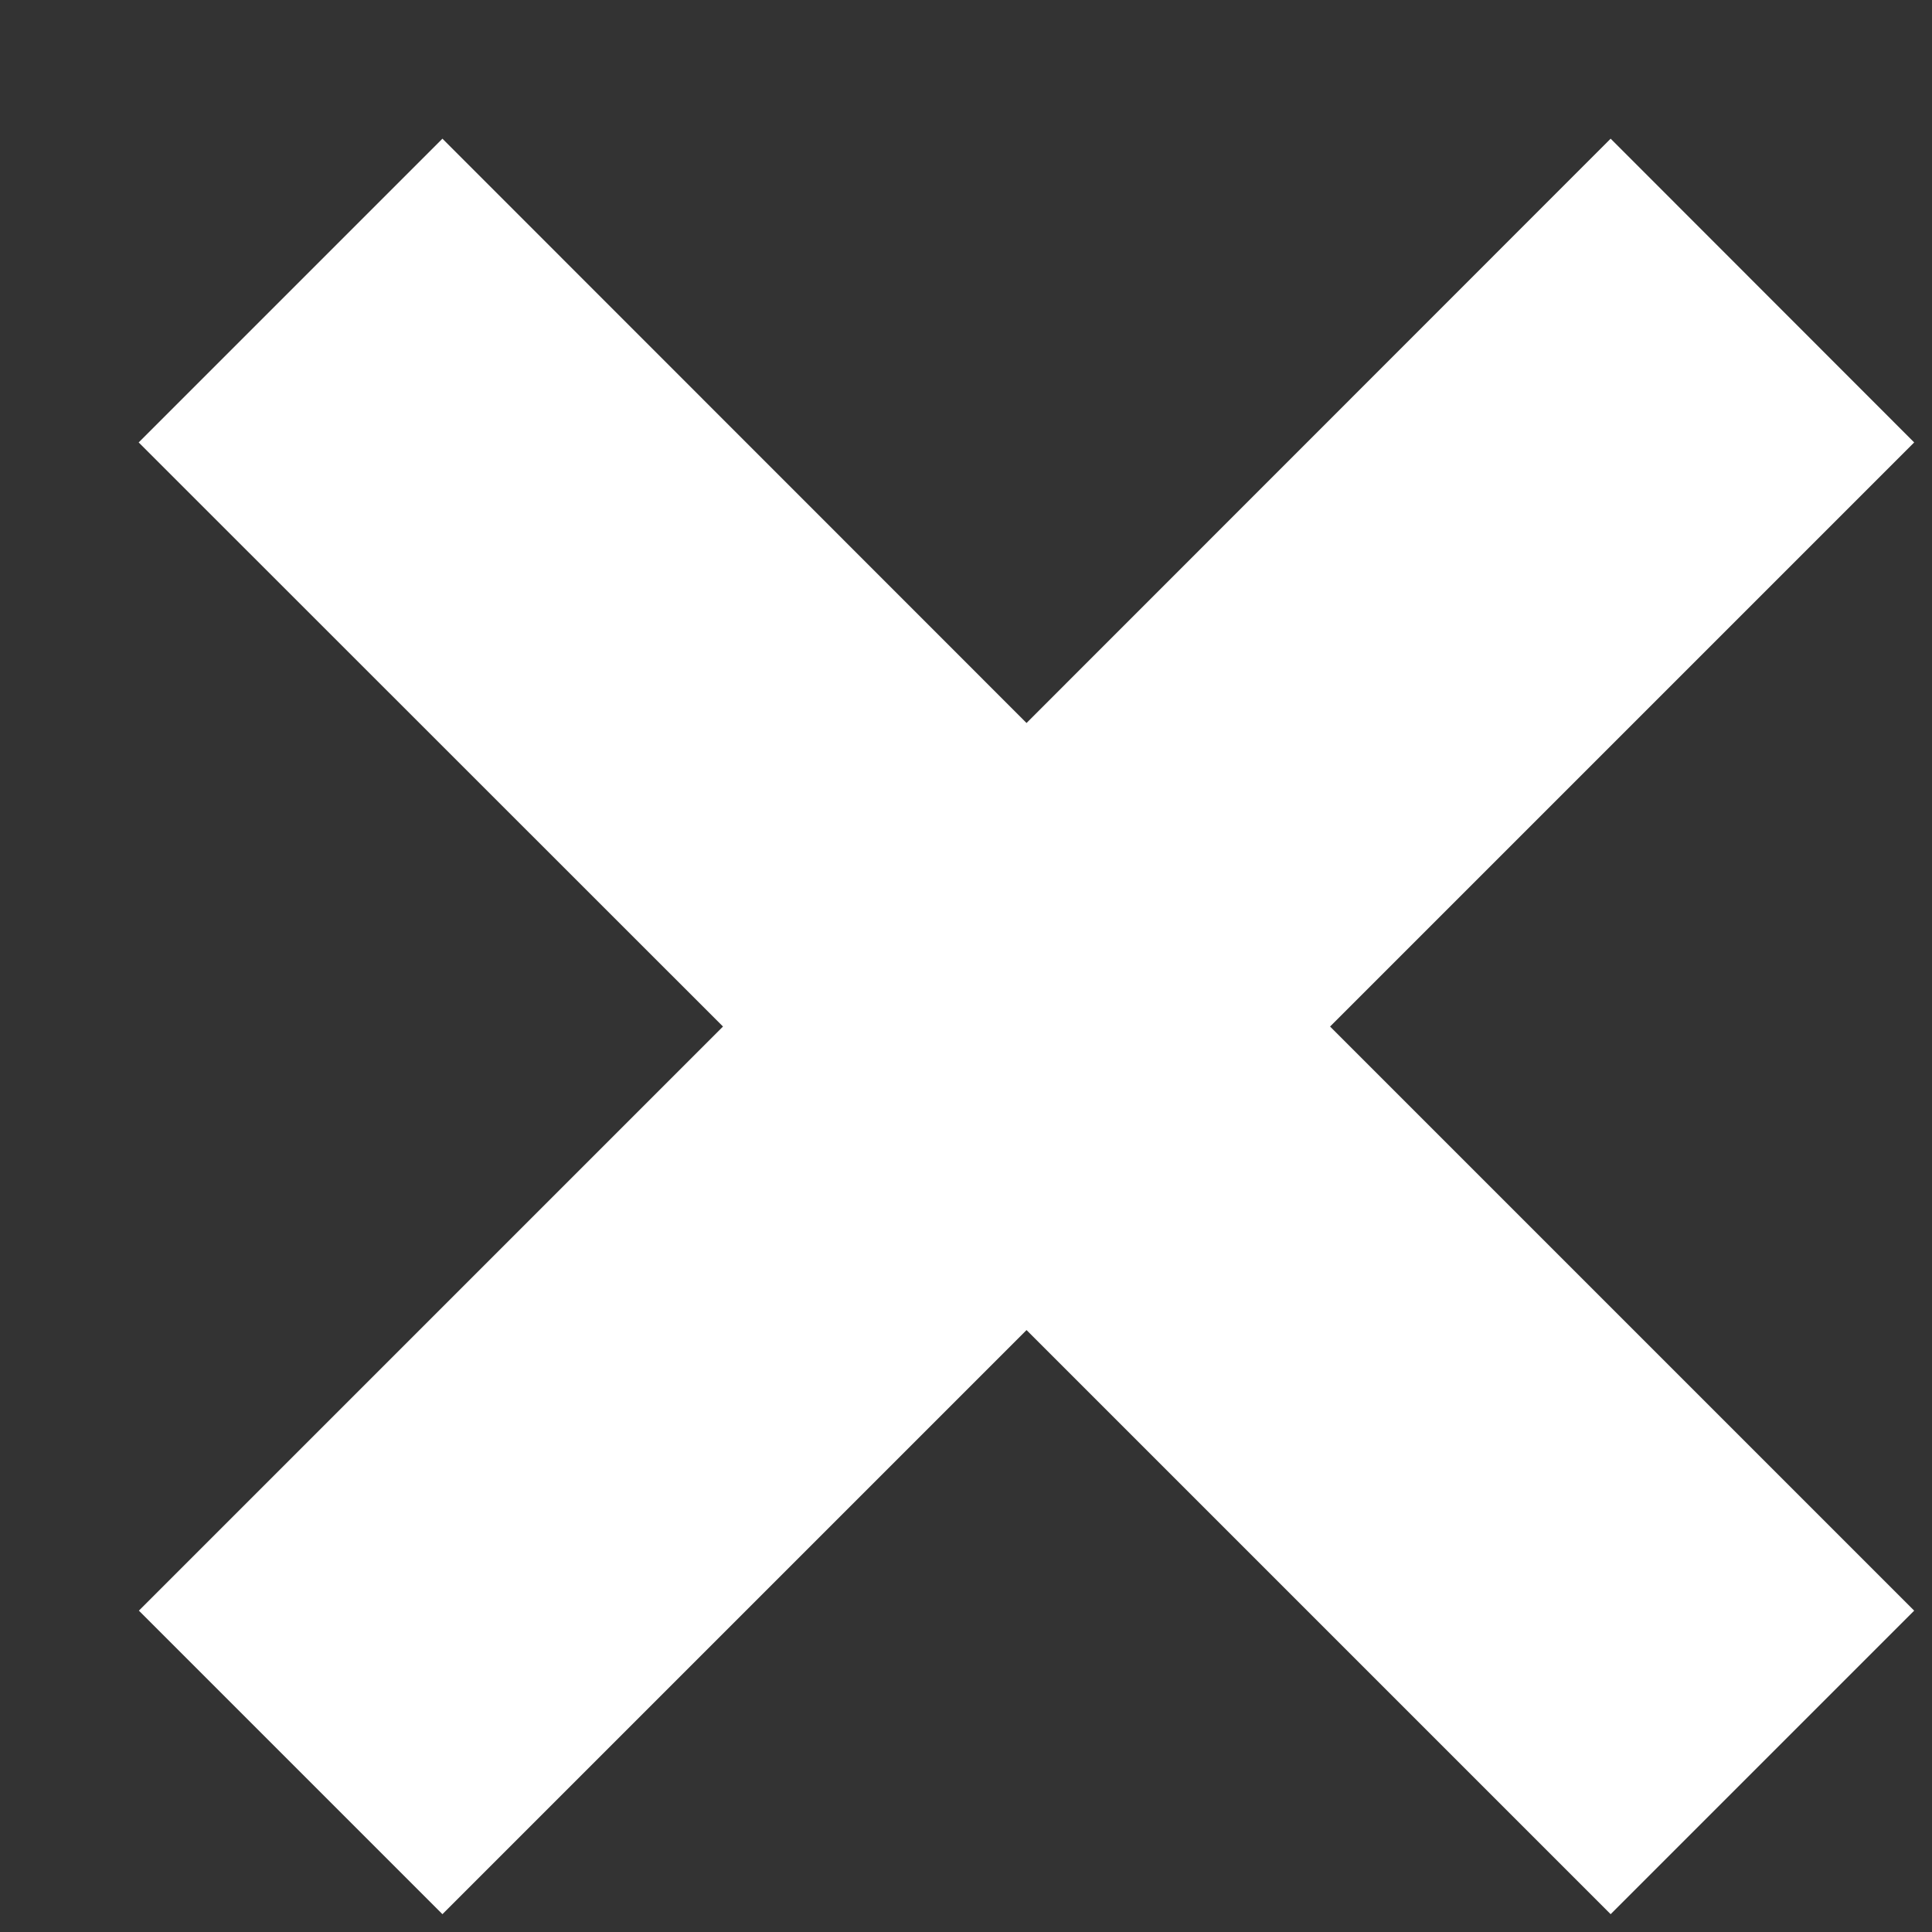 <svg width="9" height="9" viewBox="0 0 9 9" fill="none" xmlns="http://www.w3.org/2000/svg">
    <rect x="0" y="0" width="9" height="9" fill="#333333" stroke="none"/>
    <path fill-rule="evenodd" clip-rule="evenodd" d="M4.782 6.196L7.503 8.917L8.917 7.503L6.196 4.782L8.917 2.061L7.503 0.646L4.782 3.368L2.061 0.646L0.646 2.061L3.368 4.782L0.647 7.503L2.061 8.917L4.782 6.196Z" fill="white"/>
</svg>

